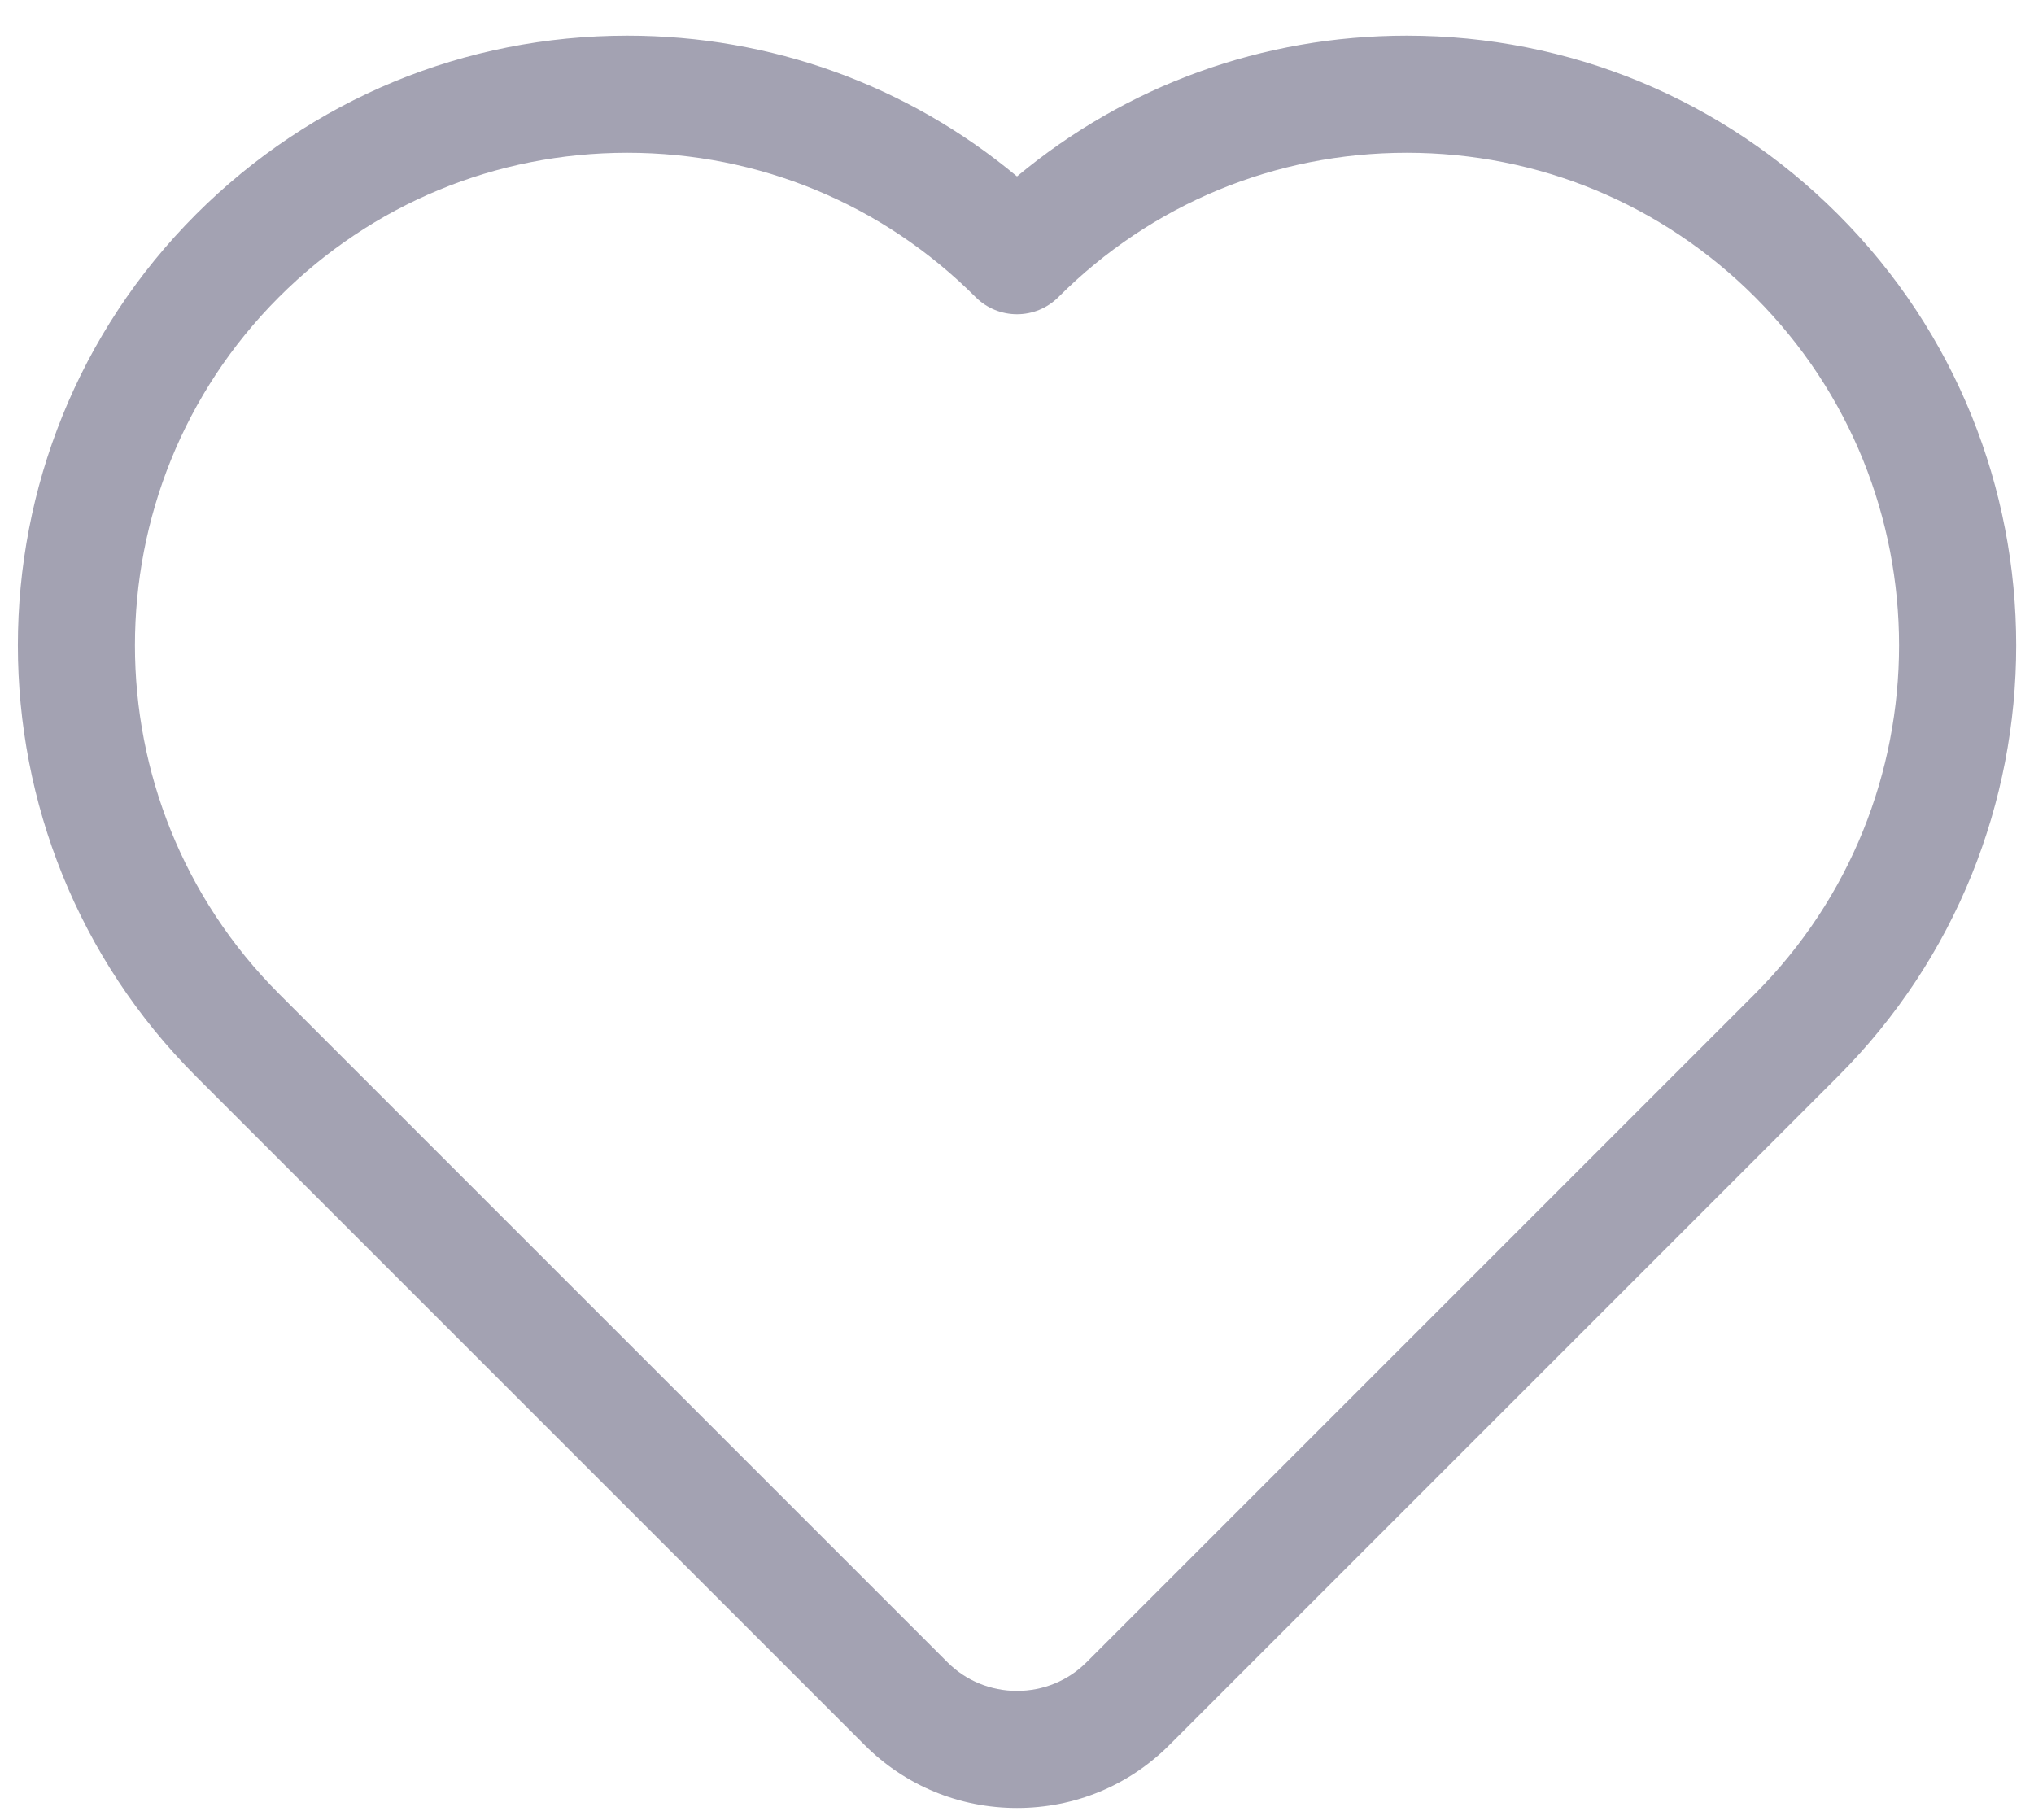 <svg width="19" height="17" viewBox="0 0 19 17" fill="none" xmlns="http://www.w3.org/2000/svg">
<path d="M17.168 2.001C16.092 0.926 14.662 0.333 13.141 0.333C11.795 0.333 10.521 0.797 9.5 1.648C8.479 0.797 7.205 0.333 5.86 0.333C4.338 0.333 2.908 0.926 1.832 2.001C-0.388 4.222 -0.388 7.835 1.832 10.056L8.077 16.301C8.456 16.68 8.962 16.889 9.5 16.889C10.039 16.889 10.544 16.68 10.923 16.301L17.168 10.056C19.389 7.835 19.389 4.222 17.168 2.001ZM16.394 9.283L10.149 15.528C9.977 15.7 9.746 15.795 9.5 15.795C9.254 15.795 9.023 15.7 8.851 15.528L2.606 9.283C0.812 7.488 0.812 4.569 2.606 2.775C3.475 1.906 4.63 1.427 5.86 1.427C7.089 1.427 8.244 1.906 9.113 2.775C9.327 2.989 9.673 2.989 9.887 2.775C10.756 1.906 11.912 1.427 13.141 1.427C14.37 1.427 15.525 1.906 16.394 2.775C18.188 4.569 18.188 7.488 16.394 9.283Z" fill="#A3A2B2"/>
</svg>
